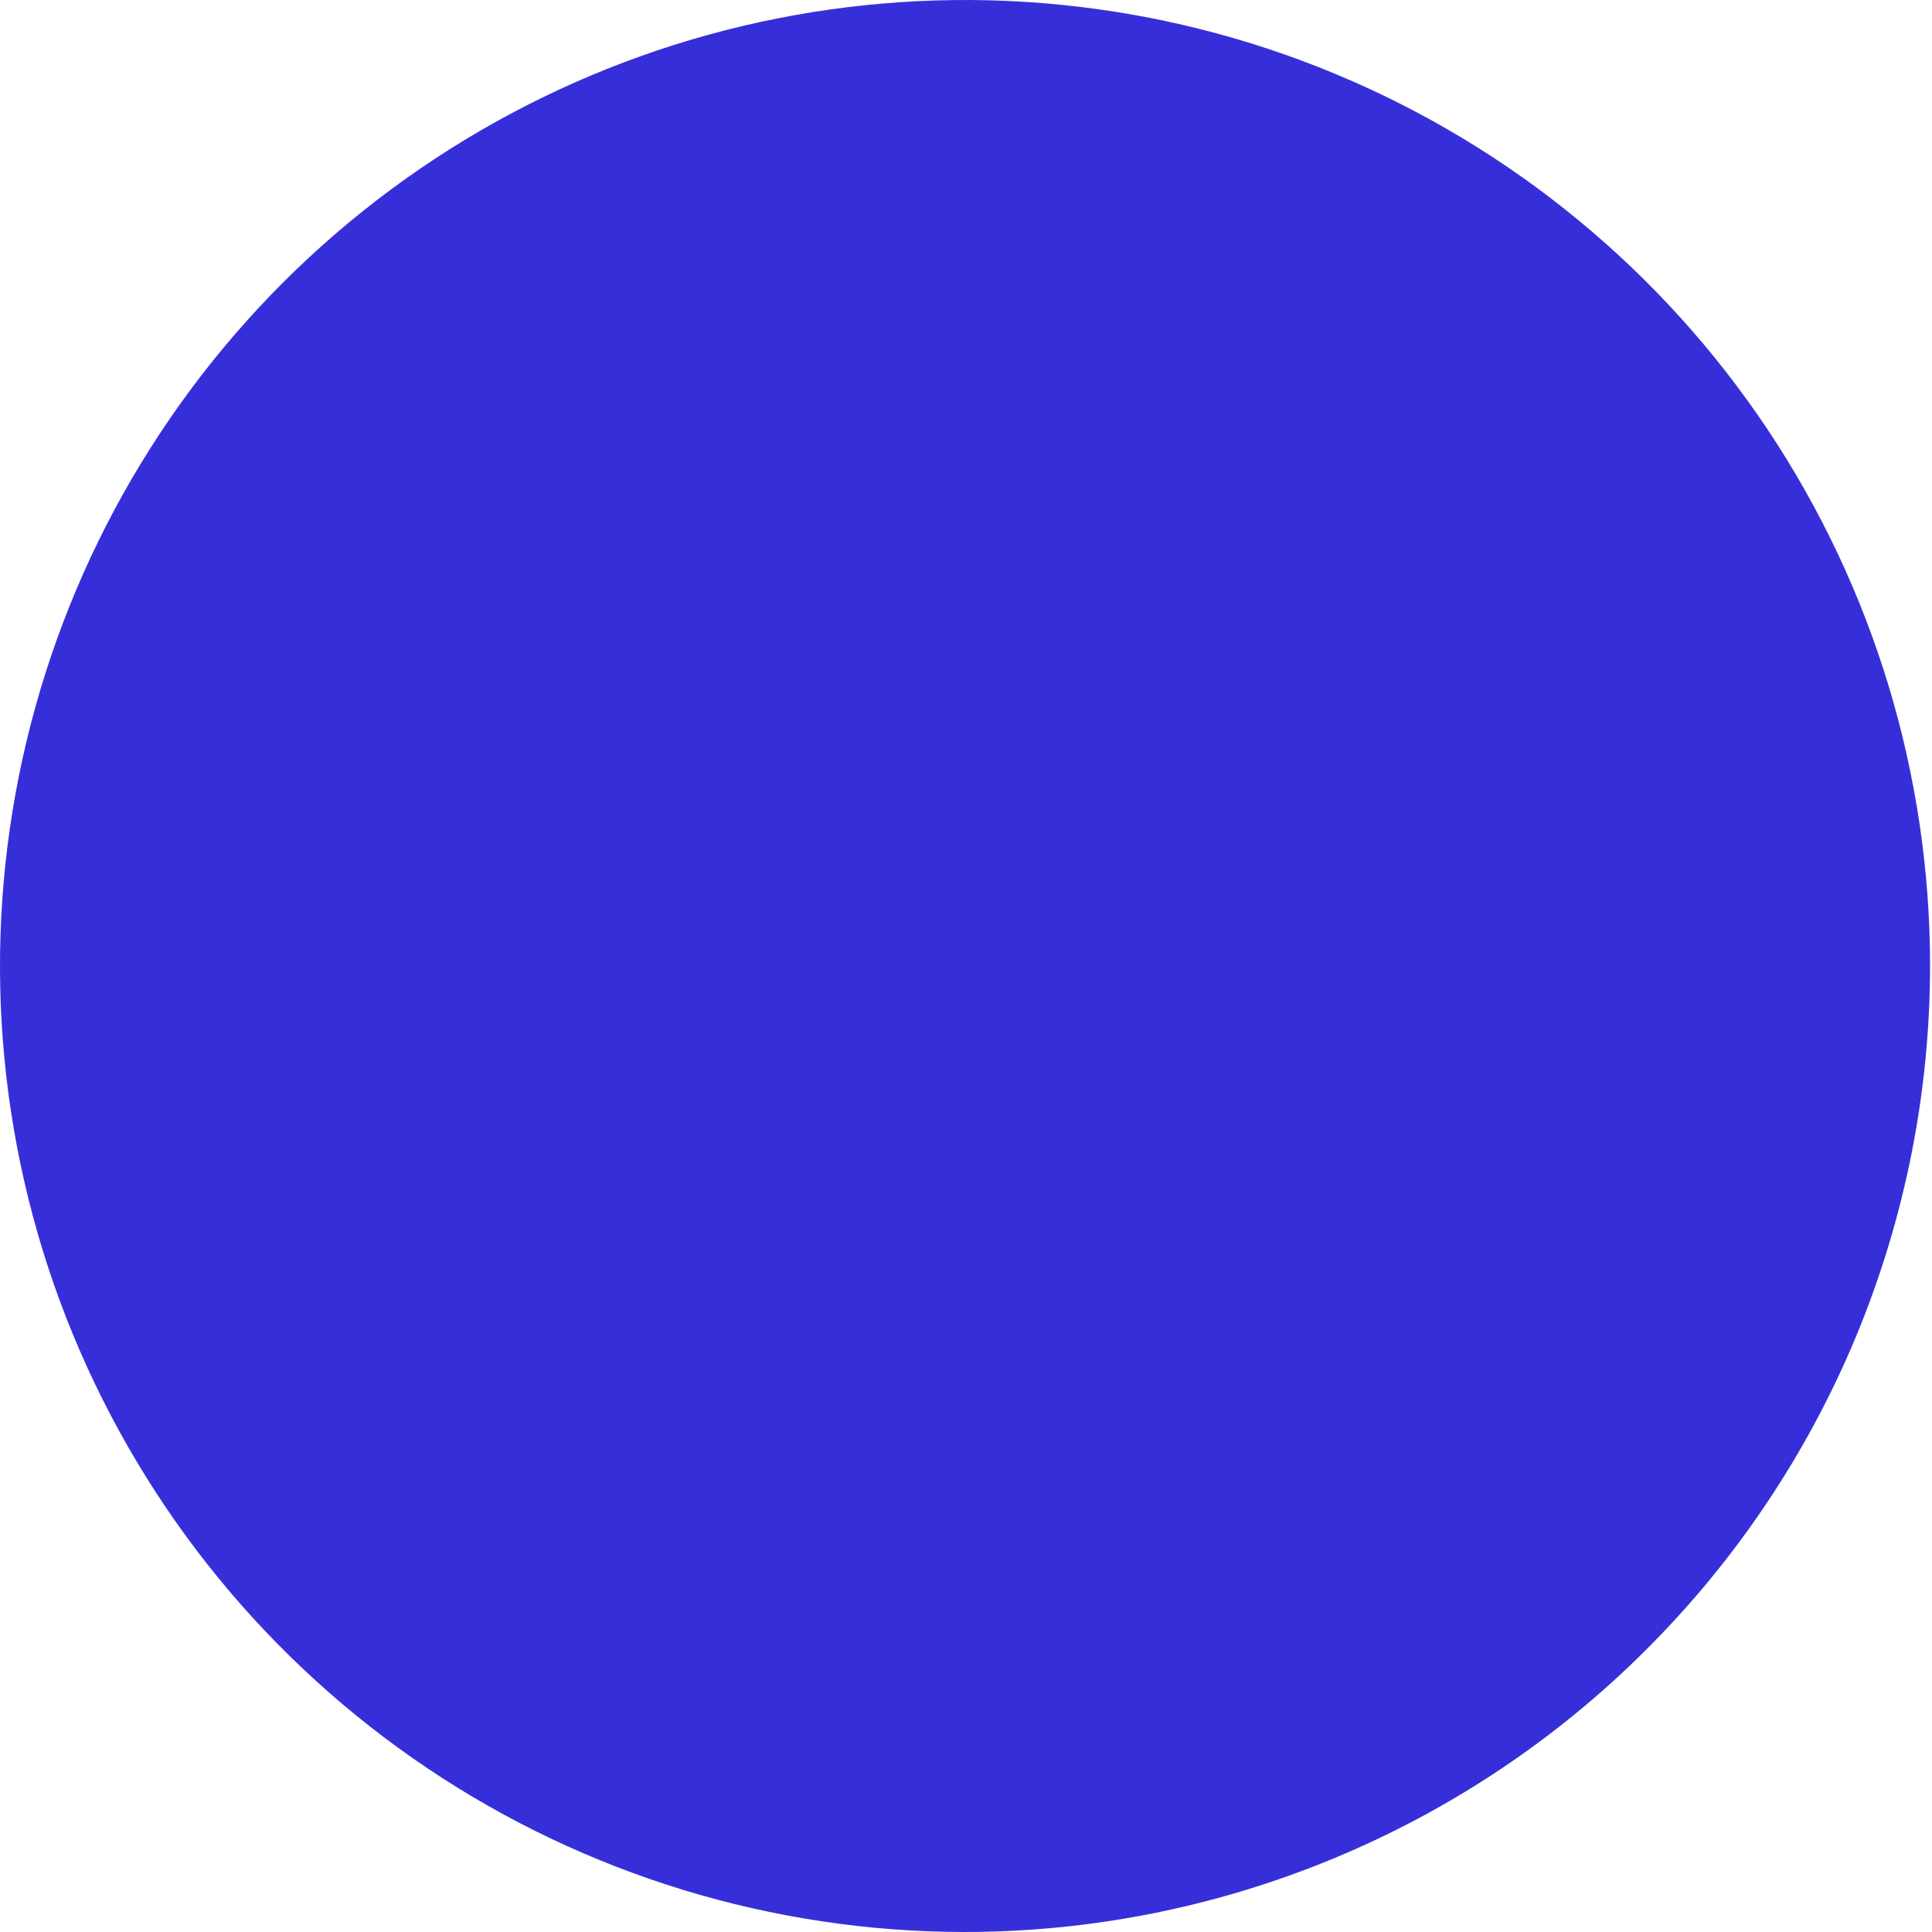 <svg width="15" height="15" viewBox="0 0 15 15" fill="none" xmlns="http://www.w3.org/2000/svg">
<path d="M7.478 15C5.997 14.997 4.549 14.555 3.319 13.729C2.089 12.903 1.131 11.73 0.566 10.36C0.001 8.989 -0.145 7.482 0.146 6.028C0.437 4.574 1.151 3.239 2.2 2.191C3.248 1.144 4.583 0.431 6.036 0.143C7.489 -0.145 8.995 0.004 10.363 0.572C11.732 1.14 12.901 2.102 13.724 3.335C14.546 4.568 14.985 6.017 14.985 7.5C14.984 8.486 14.789 9.462 14.412 10.372C14.034 11.283 13.48 12.11 12.783 12.806C12.086 13.503 11.259 14.055 10.349 14.431C9.438 14.808 8.463 15.001 7.478 15Z" fill="#362FD9"/>
</svg>
